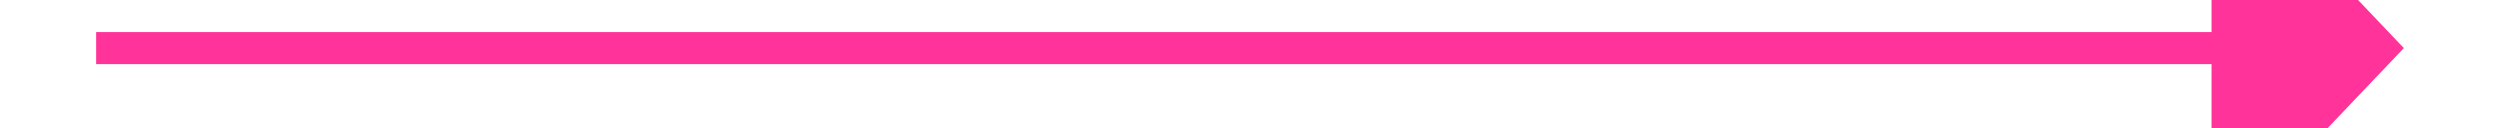 ﻿<?xml version="1.0" encoding="utf-8"?>
<svg version="1.1" xmlns:xlink="http://www.w3.org/1999/xlink" width="78px" height="4px" preserveAspectRatio="xMinYMid meet" viewBox="1740 1027  78 2" xmlns="http://www.w3.org/2000/svg">
  <g transform="matrix(0 -1 1 0 751 2807 )">
    <path d="M 1773.2 1058  L 1779.5 1064  L 1785.8 1058  L 1773.2 1058  Z " fill-rule="nonzero" fill="#ff3399" stroke="none" />
    <path d="M 1779.5 992  L 1779.5 1059  " stroke-width="1" stroke="#ff3399" fill="none" />
  </g>
</svg>